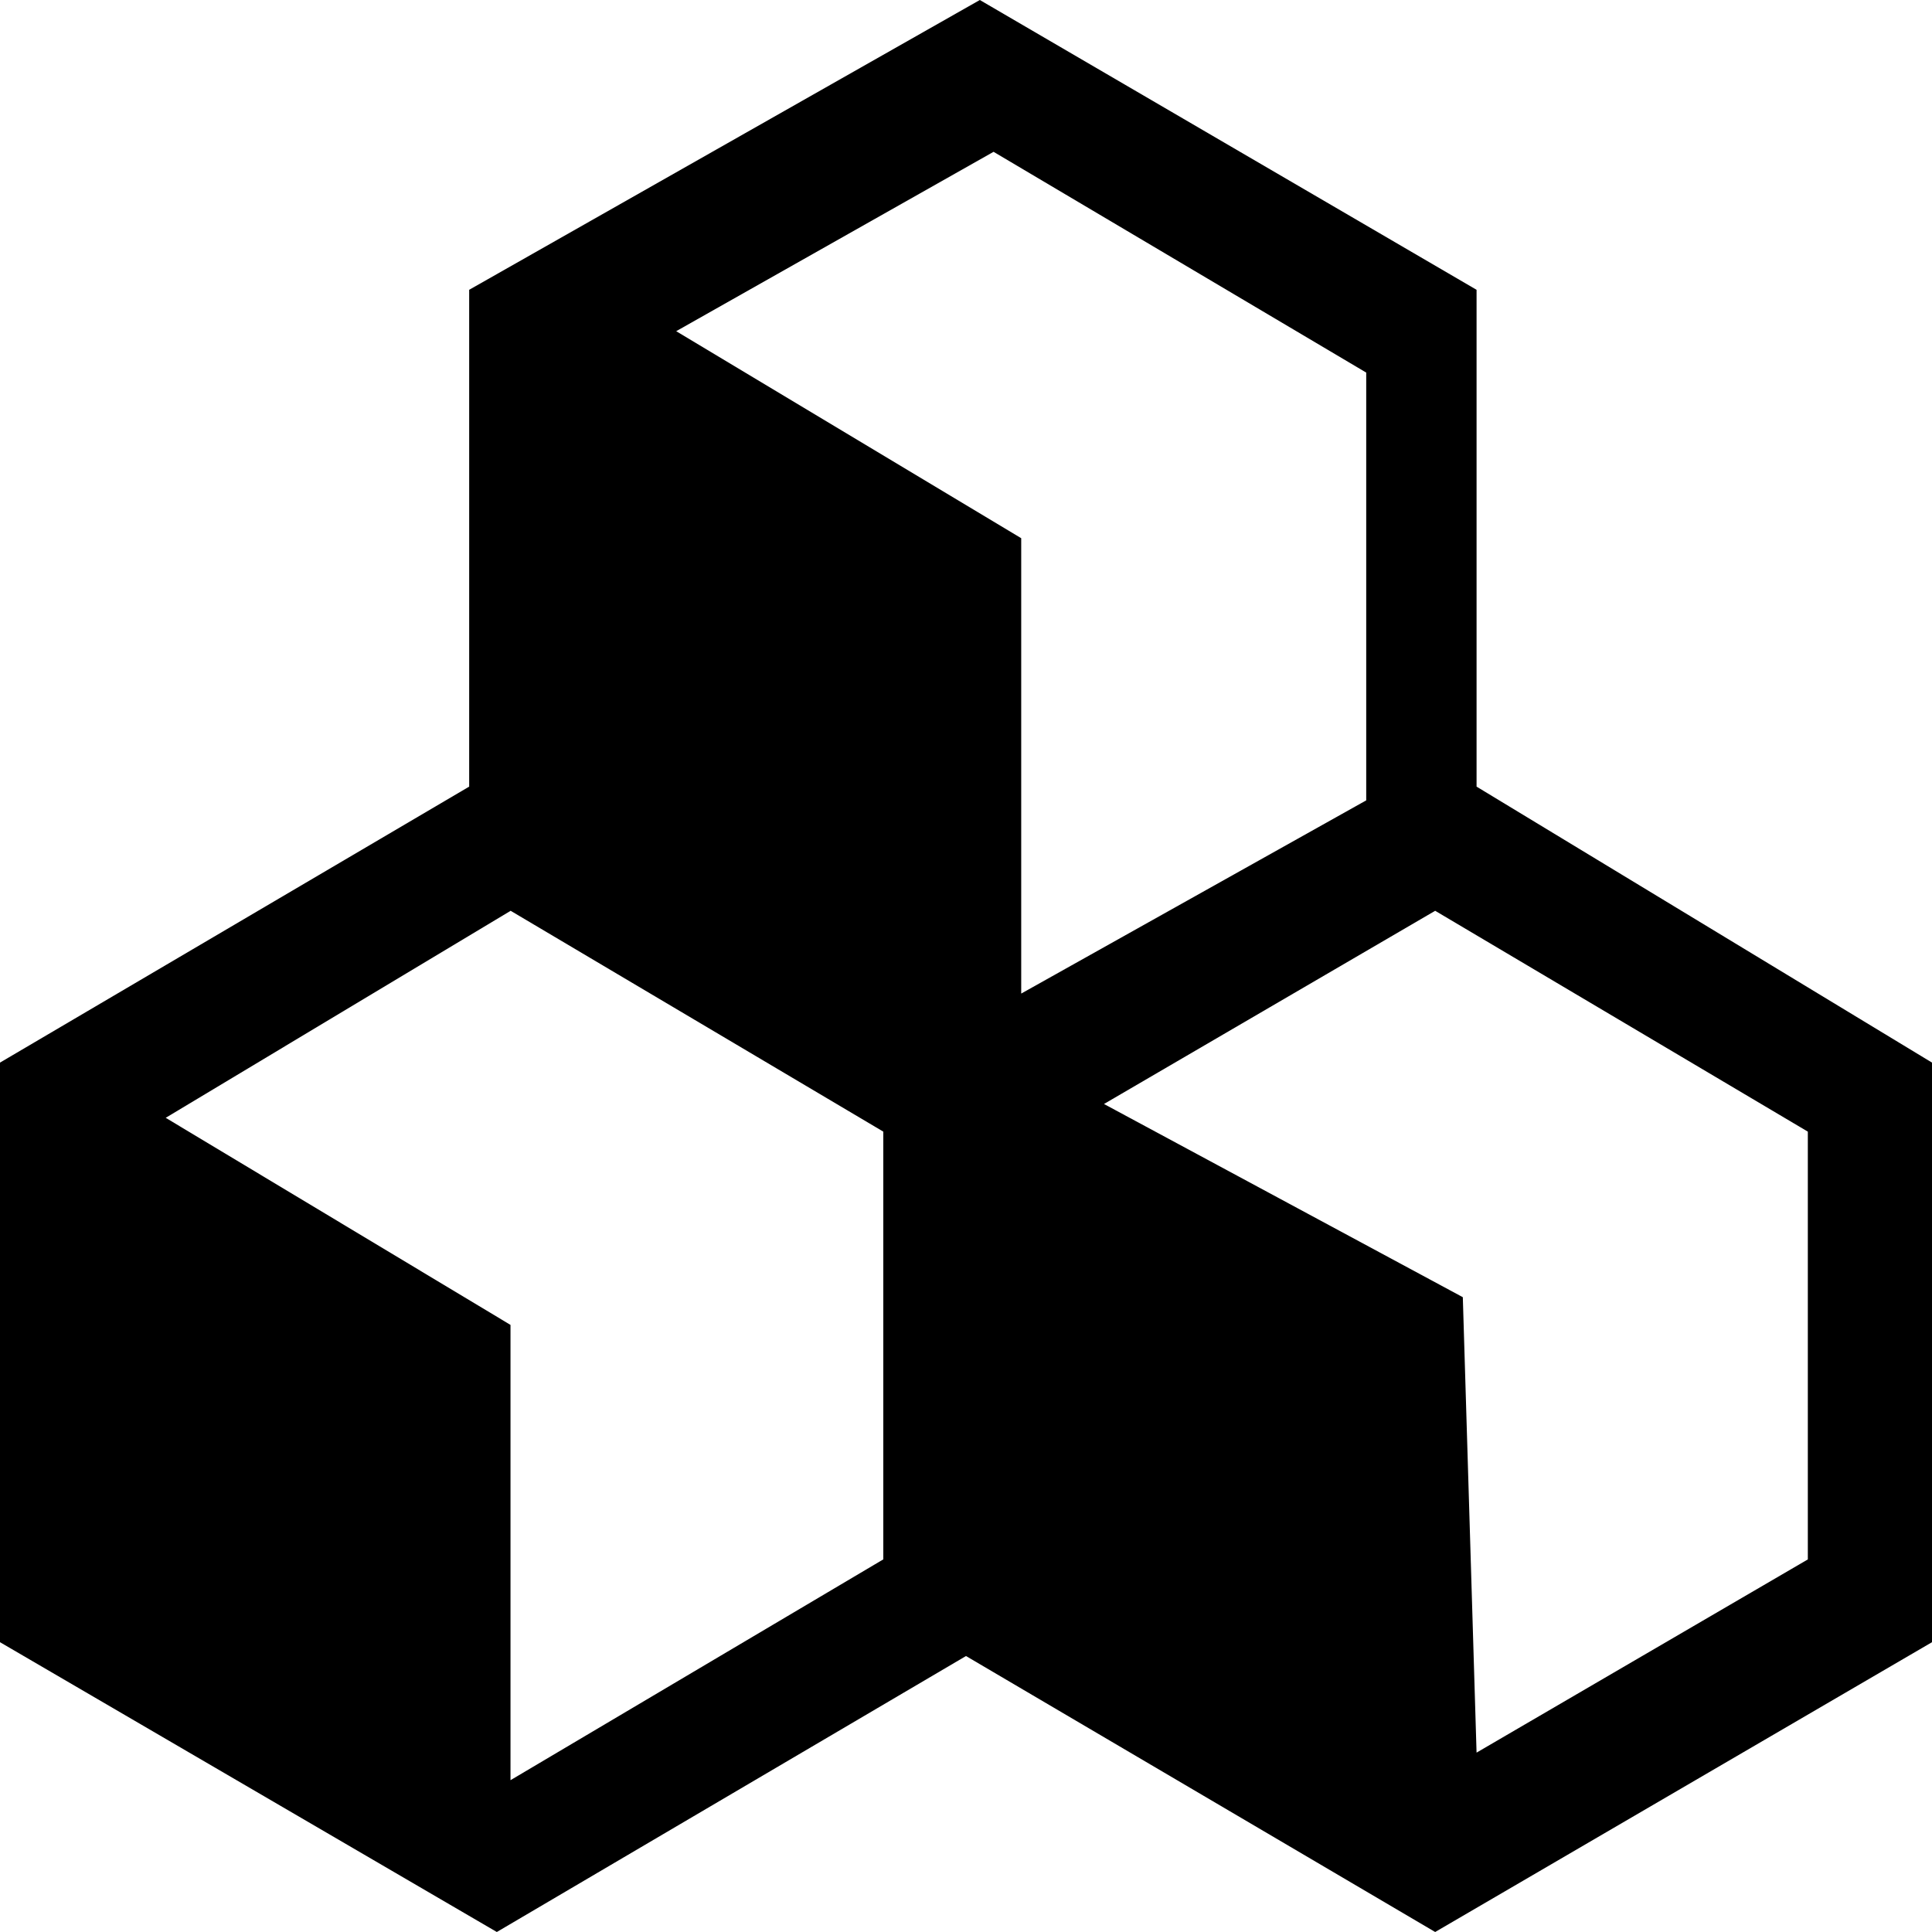 <?xml version="1.0" standalone="no"?><!DOCTYPE svg PUBLIC "-//W3C//DTD SVG 1.1//EN" "http://www.w3.org/Graphics/SVG/1.1/DTD/svg11.dtd"><svg t="1630599937673" class="icon" viewBox="0 0 1024 1024" version="1.1" xmlns="http://www.w3.org/2000/svg" p-id="8082" xmlns:xlink="http://www.w3.org/1999/xlink" width="400" height="400"><defs><style type="text/css"></style></defs><path d="M782.612 416.926V153.6L519.326 0 248.674 153.6v263.326L0 563.2v307.2L263.326 1024 512 877.726 760.674 1024 1024 870.4v-307.2l-241.388-146.274z m-256-336.463l197.514 117.012v226.737l-182.863 102.4V285.263L358.4 175.537l168.212-95.074z m-58.486 746.063L270.572 943.537V702.228L87.828 592.463l182.823-109.726 197.514 117.051v226.737z m490.063 0l-175.577 102.4-7.286-241.388-190.188-102.4 175.537-102.4 197.514 117.051v226.737z" p-id="8083"></path></svg>